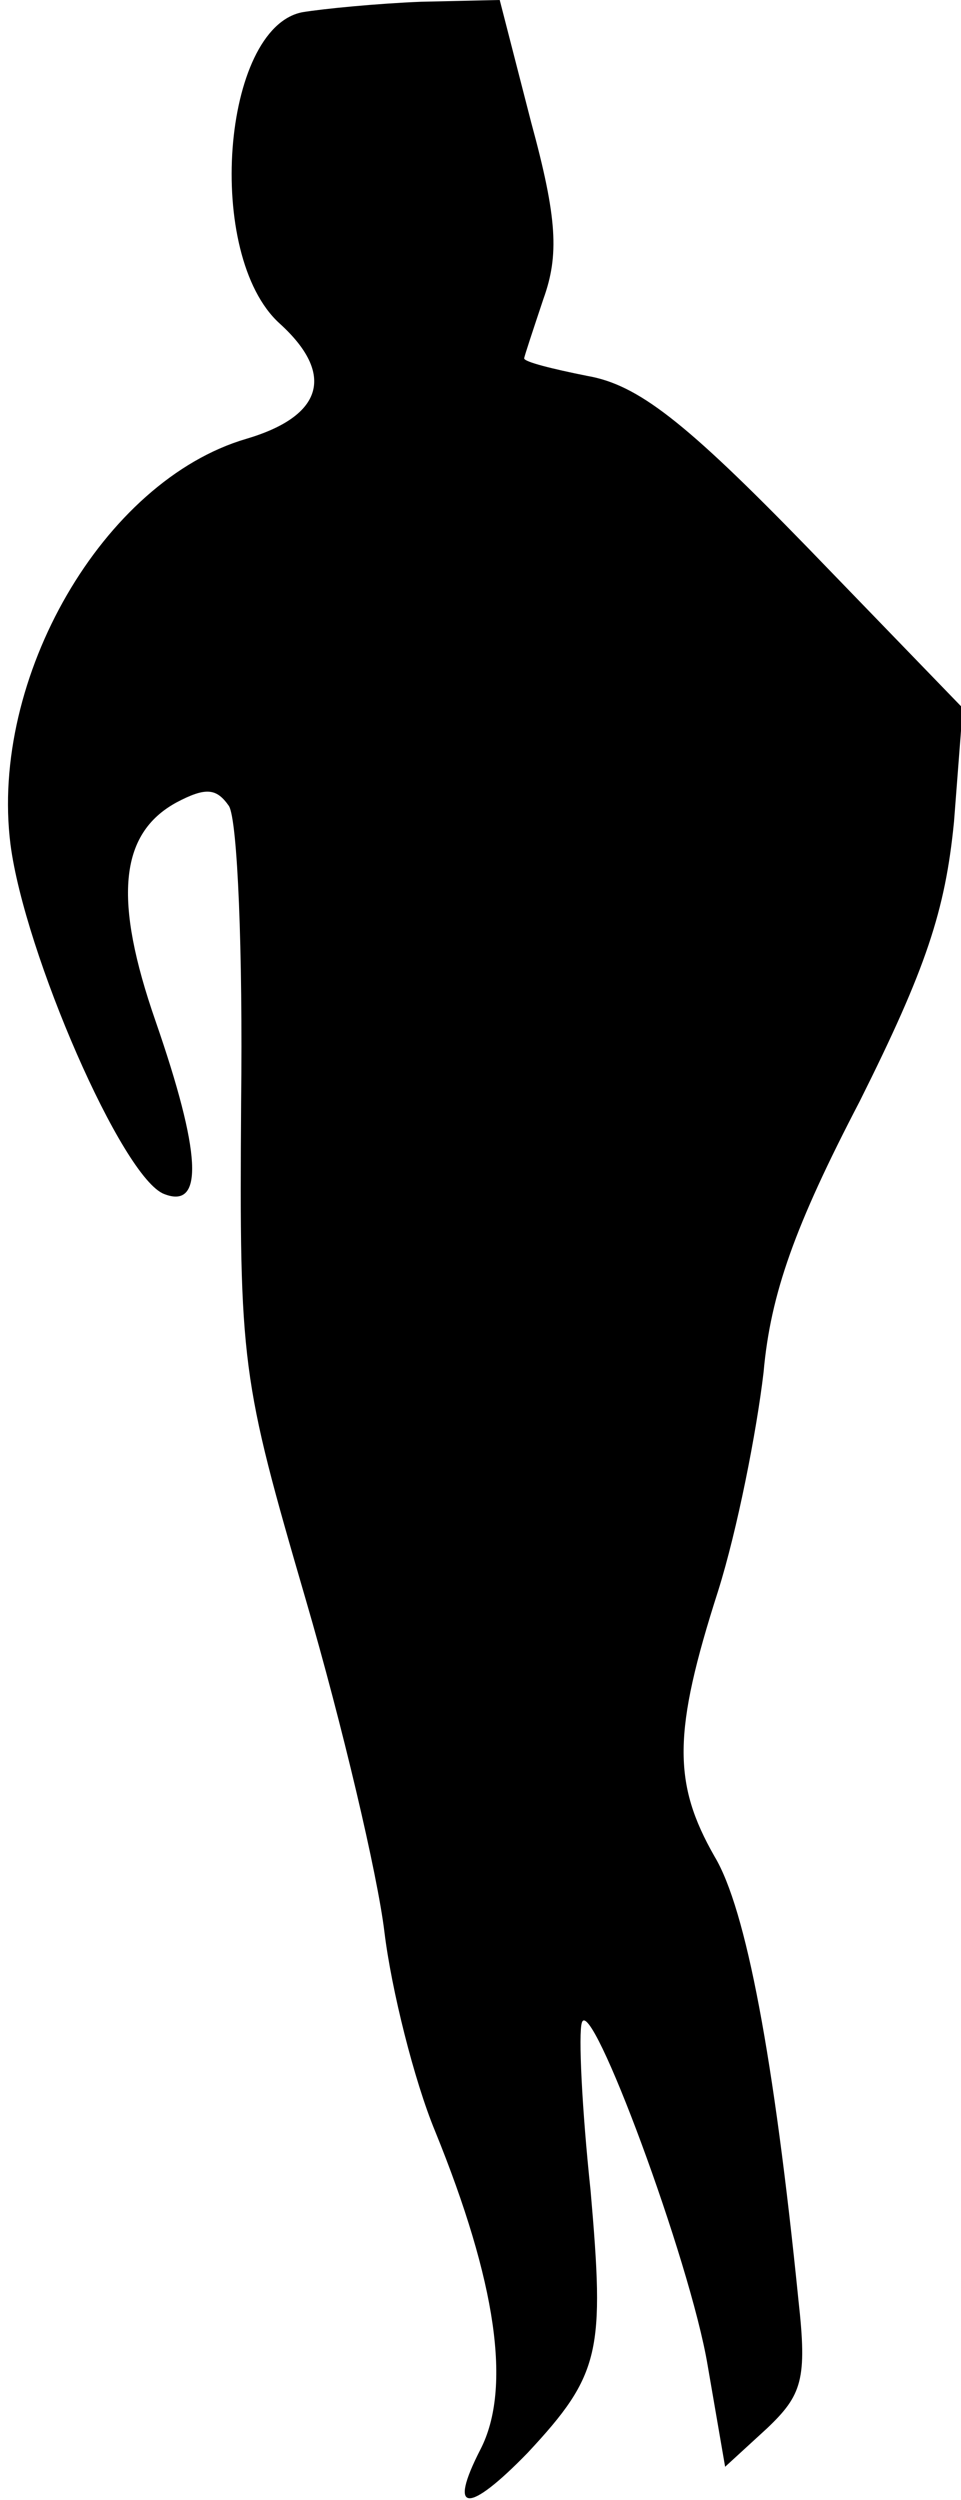 <?xml version="1.0" standalone="no"?>
<!DOCTYPE svg PUBLIC "-//W3C//DTD SVG 20010904//EN"
 "http://www.w3.org/TR/2001/REC-SVG-20010904/DTD/svg10.dtd">
<svg version="1.0" xmlns="http://www.w3.org/2000/svg"
 width="55pt" height="143pt" viewBox="0 0 55 143"
 preserveAspectRatio="xMidYMid meet">
<g transform="translate(0,143) scale(0.1,-0.1)"
fill="#000000" stroke="none">
<path fill="#000000" stroke="none" d="M173 1423 c-46 -9 -56 -139 -13 -178
32 -29 25 -53 -19 -66 -82 -24 -147 -137 -135 -232 8 -62 64 -191 88 -200 23
-9 21 24 -5 99 -24 69 -21 107 12 125 17 9 23 8 30 -2 5 -8 8 -84 7 -169 -1
-151 0 -158 37 -285 21 -72 41 -157 45 -190 4 -33 17 -85 29 -114 35 -86 44
-147 26 -182 -19 -37 -7 -37 27 -2 42 45 44 58 36 150 -5 47 -7 90 -5 96 5 17
62 -136 72 -196 l10 -58 24 22 c20 19 23 28 18 73 -14 139 -30 224 -48 254
-24 42 -24 71 2 152 11 35 22 91 26 125 4 45 18 84 55 155 38 76 49 109 54
160 l5 65 -89 92 c-70 72 -97 93 -126 98 -20 4 -36 8 -36 10 0 1 5 16 11 34 9
25 8 46 -7 101 l-18 70 -45 -1 c-25 -1 -56 -4 -68 -6z"/>
</g>
</svg>
